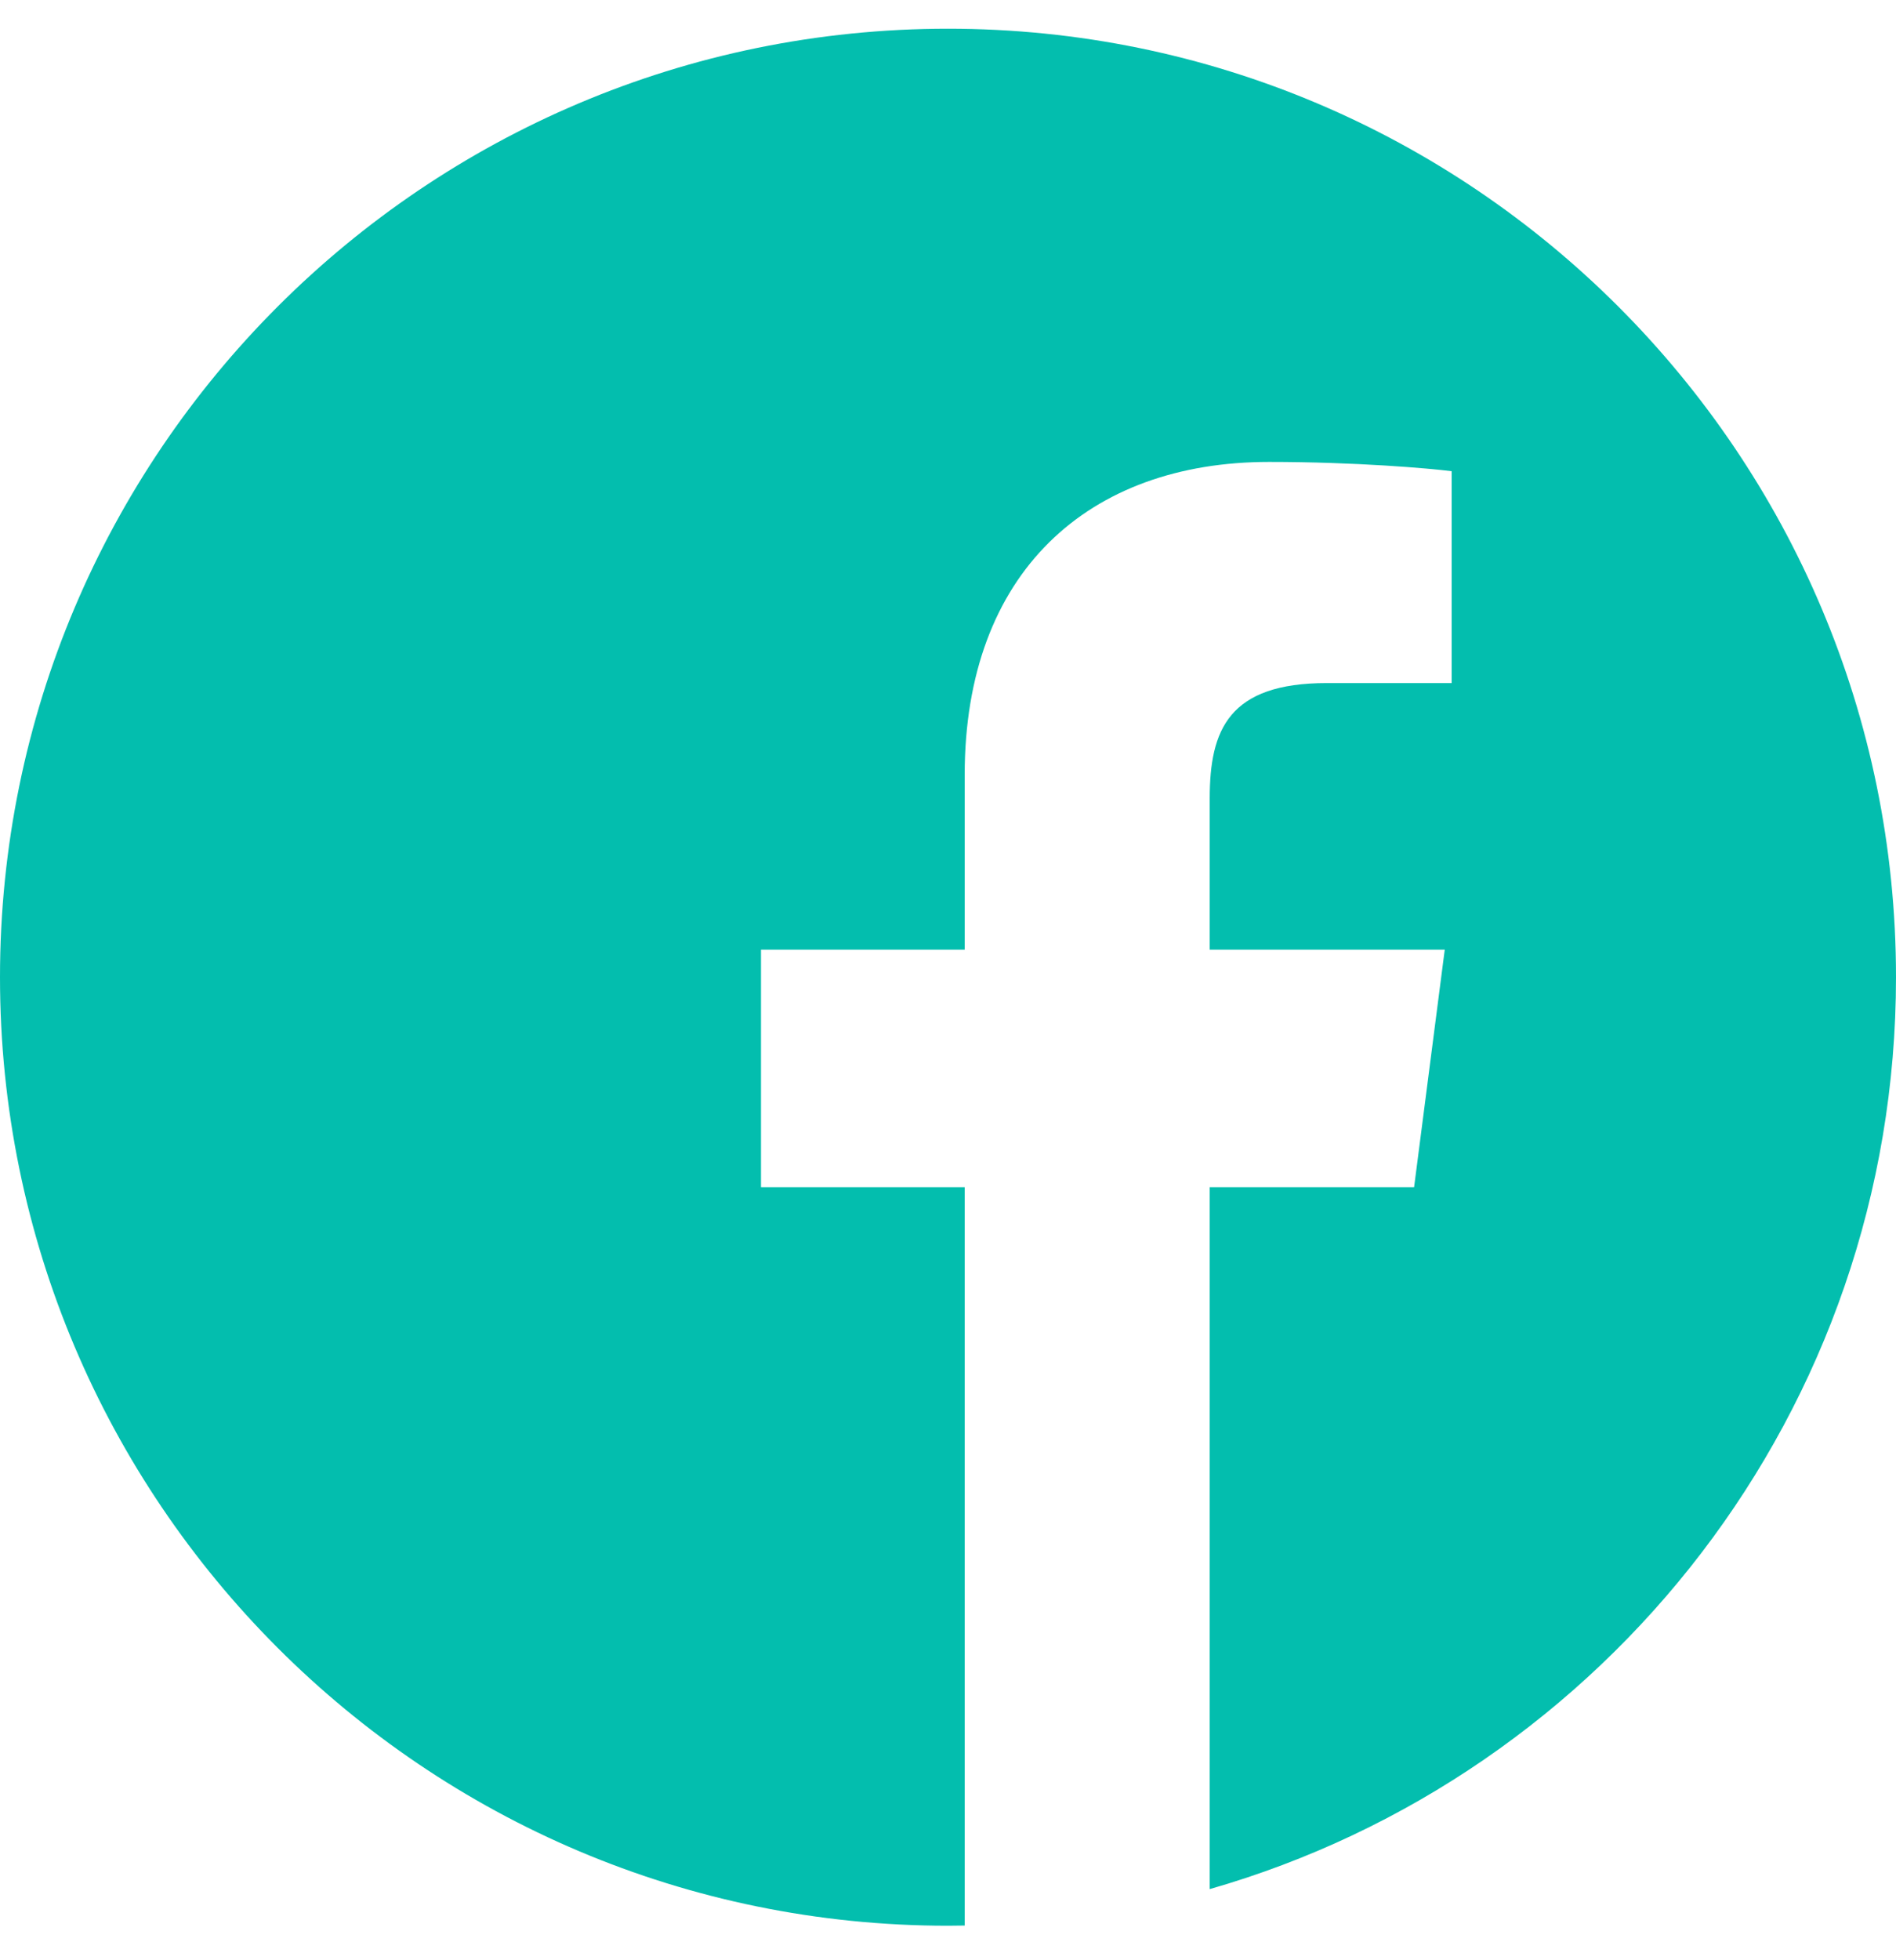 <svg width="30" height="31" viewBox="0 0 30 31" fill="none" xmlns="http://www.w3.org/2000/svg">
<g clip-path="url(#clip0_0_9)">
<path d="M17.419 30.259C17.294 30.279 17.168 30.298 17.043 30.315C17.168 30.298 17.294 30.279 17.419 30.259Z" fill="#03BEAE"/>
<path d="M17.719 30.208C17.659 30.219 17.599 30.229 17.54 30.239C17.599 30.229 17.659 30.219 17.719 30.208Z" fill="#03BEAE"/>
<path d="M16.707 30.356C16.561 30.373 16.414 30.388 16.266 30.4C16.414 30.388 16.561 30.373 16.707 30.356Z" fill="#03BEAE"/>
<path d="M16.995 30.321C16.925 30.331 16.855 30.339 16.784 30.348C16.855 30.339 16.925 30.331 16.995 30.321Z" fill="#03BEAE"/>
<path d="M18.127 30.127C18.075 30.138 18.022 30.149 17.969 30.16C18.022 30.149 18.075 30.138 18.127 30.127Z" fill="#03BEAE"/>
<path d="M19.14 29.875C19.098 29.887 19.055 29.899 19.013 29.91C19.055 29.899 19.098 29.887 19.14 29.875Z" fill="#03BEAE"/>
<path d="M18.834 29.959C18.788 29.971 18.741 29.983 18.695 29.995C18.741 29.983 18.788 29.971 18.834 29.959Z" fill="#03BEAE"/>
<path d="M18.433 30.059C18.384 30.07 18.335 30.081 18.285 30.092C18.335 30.081 18.384 30.07 18.433 30.059Z" fill="#03BEAE"/>
<path d="M16.262 30.4C16.183 30.407 16.104 30.413 16.024 30.418C16.104 30.413 16.183 30.407 16.262 30.4Z" fill="#03BEAE"/>
<path d="M30 15.454C30 7.171 23.283 0.454 15 0.454C6.717 0.454 0 7.171 0 15.454C0 23.737 6.717 30.454 15 30.454C15.088 30.454 15.176 30.452 15.264 30.451V18.774H12.041V15.018H15.264V12.254C15.264 9.049 17.221 7.305 20.08 7.305C21.449 7.305 22.626 7.407 22.969 7.452V10.802H20.997C19.442 10.802 19.141 11.541 19.141 12.626V15.018H22.86L22.375 18.774H19.141V29.875C25.41 28.077 30 22.301 30 15.454Z" fill="#03BEAE"/>
<path d="M15.991 30.421C15.835 30.431 15.678 30.439 15.521 30.444C15.678 30.439 15.835 30.431 15.991 30.421Z" fill="#03BEAE"/>
<path d="M15.513 30.444C15.43 30.447 15.347 30.449 15.264 30.451C15.347 30.449 15.43 30.447 15.513 30.444Z" fill="#03BEAE"/>
</g>
<defs>
<clipPath id="clip0_0_9">
<rect width="30" height="30" fill="white" transform="translate(0 0.454)"/>
</clipPath>
</defs>
</svg>

